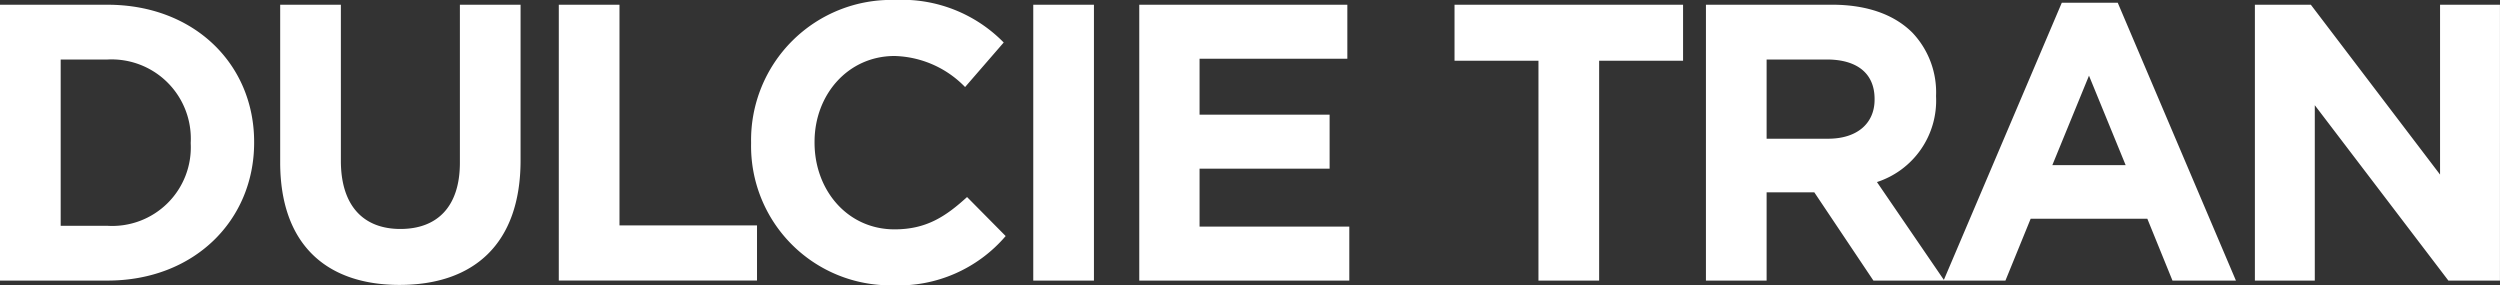 <svg xmlns="http://www.w3.org/2000/svg" viewBox="0 0 227.823 26"><rect x="0" y="0" width="227.823" height="26" fill="#333333" stroke="none"/><defs><style>.a{fill:#fff}</style></defs><path class="a" d="M0 25.569h9.8c7.9 0 13.359-5.494 13.359-12.569v-.068C23.159 5.857 17.7.432 9.8.432H0zm5.53-4.992V5.423h4.273A7.22 7.22 0 0 1 17.38 13v.072a7.163 7.163 0 0 1-7.577 7.506zm30.884 5.387c6.752 0 11.025-3.732 11.025-11.348V.432h-5.53v14.4c0 3.986-2.047 6.033-5.423 6.033s-5.423-2.119-5.423-6.213V.432h-5.53v14.365c0 7.396 4.13 11.167 10.881 11.167zm14.508-.4h18.064v-5.023H56.453V.432h-5.53zM81.34 26a12.849 12.849 0 0 0 10.306-4.489l-3.519-3.555c-1.975 1.8-3.735 2.945-6.608 2.945-4.309 0-7.29-3.591-7.29-7.9v-.069c0-4.309 3.052-7.829 7.29-7.829a9.277 9.277 0 0 1 6.429 2.829l3.519-4.058a12.97 12.97 0 0 0-9.912-3.878 12.776 12.776 0 0 0-13.108 13v.072A12.689 12.689 0 0 0 81.34 26zm12.82-.431h5.53V.432h-5.53zm9.66 0h19.141v-4.92h-13.646V15.37h11.851v-4.92h-11.851v-5.1h13.467V.432H103.82zm36.378 0h5.53V5.532h7.648v-5.1H132.55v5.1h7.649zm15.262 0h5.53v-8.044h4.345l5.387 8.044h6.464l-6.141-8.978a7.807 7.807 0 0 0 5.387-7.793v-.072a7.891 7.891 0 0 0-2.155-5.746c-1.652-1.652-4.13-2.55-7.326-2.55h-11.49zm5.53-12.928V5.423h5.494c2.693 0 4.345 1.221 4.345 3.591v.072c0 2.119-1.544 3.555-4.238 3.555zm16.126 12.928h5.638l2.3-5.638h10.63l2.292 5.638h5.782L192.989.251h-5.1zm9.912-10.522l3.34-8.152 3.34 8.152zm18.458 10.522h5.459V9.588l12.174 15.981h4.7V.432h-5.459v15.477L210.586.432h-5.1z"/></svg>